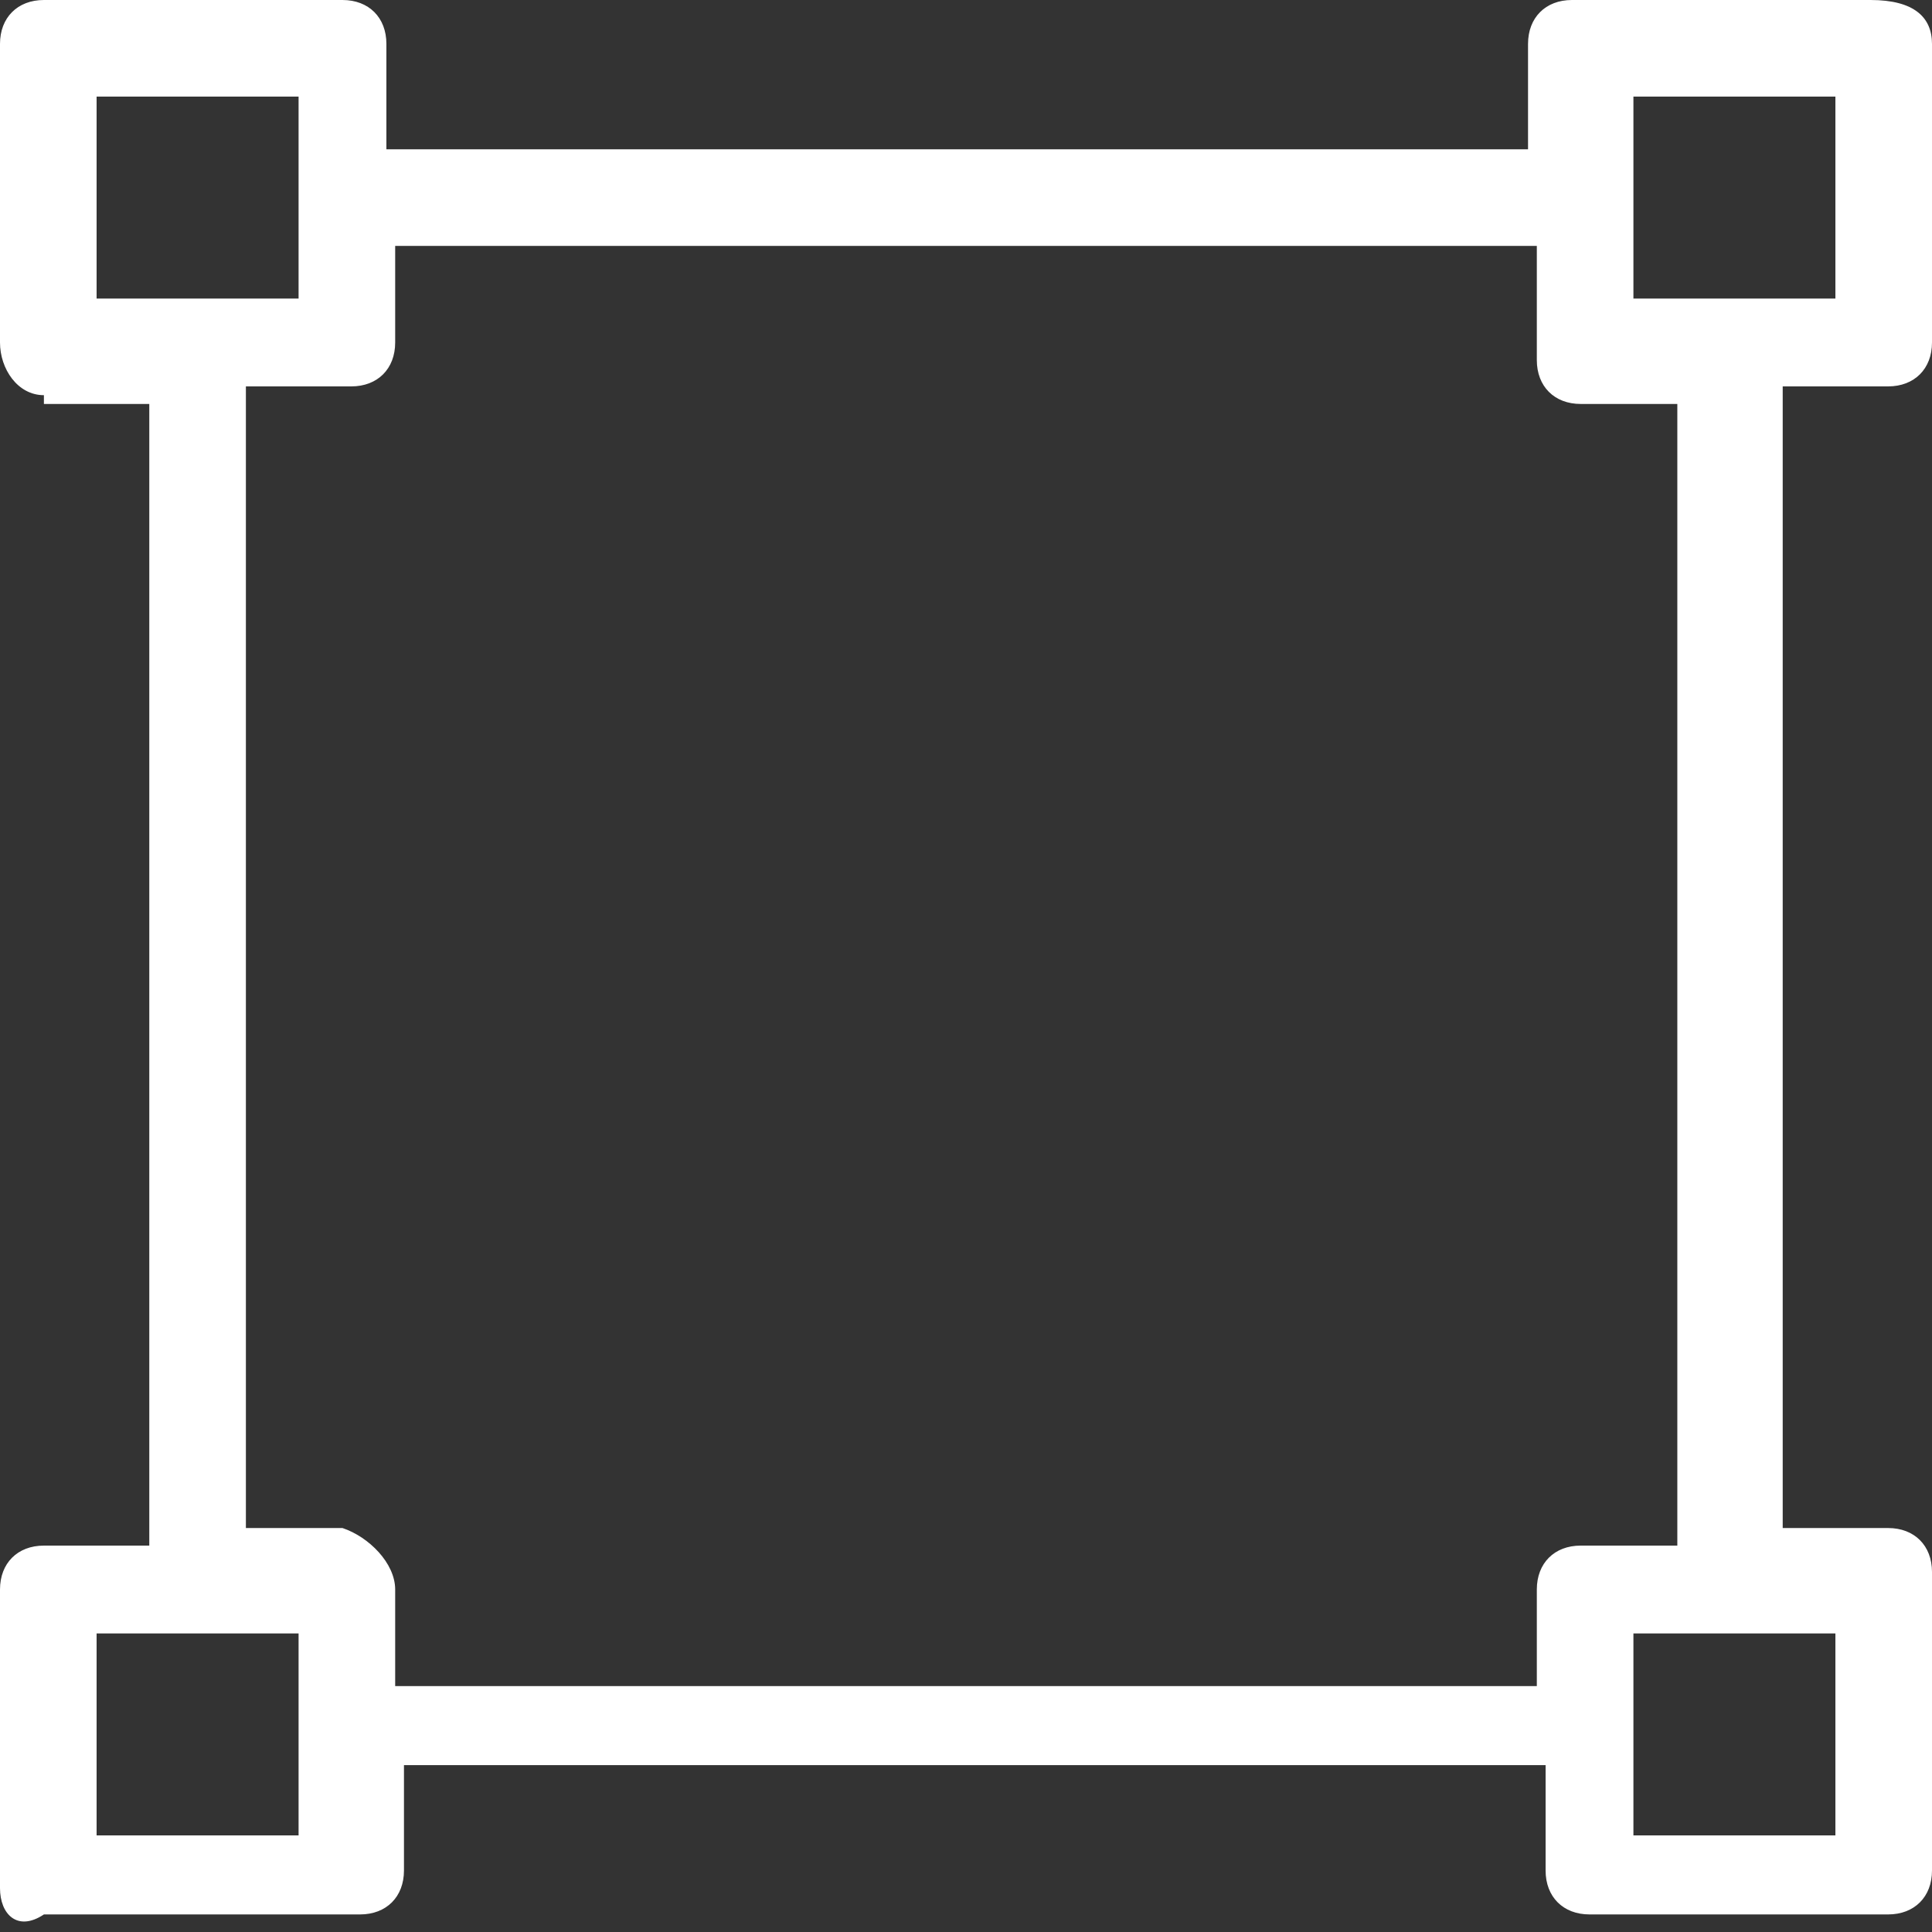 <?xml version="1.0" encoding="utf-8"?>
<!-- Generator: Adobe Illustrator 21.0.2, SVG Export Plug-In . SVG Version: 6.00 Build 0)  -->
<svg version="1.1" id="Capa_1" xmlns="http://www.w3.org/2000/svg" xmlns:xlink="http://www.w3.org/1999/xlink" x="0px" y="0px"
	 viewBox="0 0 22 22" style="enable-background:new 0 0 22 22;" xml:space="preserve">
<rect x="0" y="0" width="22" height="22" fill="#333333" stroke="none"/>
<style type="text/css">
	.st0{fill:#FFFFFF;}
</style>
<path class="st0" d="M0.5,4.5C0.2,4.5,0,4.2,0,3.9V0.5C0,0.2,0.2,0,0.5,0h3.4c0.3,0,0.5,0.2,0.5,0.5v1.2h13V0.5
	c0-0.3,0.2-0.5,0.5-0.5h3.4C21.8,0,22,0.2,22,0.5v3.4c0,0.3-0.2,0.5-0.5,0.5h-1.2v13h1.2c0.3,0,0.5,0.2,0.5,0.5v3.4
	c0,0.3-0.2,0.5-0.5,0.5h-3.4c-0.3,0-0.5-0.2-0.5-0.5v-1.2h-13v1.2c0,0.3-0.2,0.5-0.5,0.5H0.5C0.2,22,0,21.8,0,21.5v-3.4
	c0-0.3,0.2-0.5,0.5-0.5h1.2v-13H0.5z M20.9,3.4V1.1h-2.3v2.3H20.9z M18.6,20.9h2.3v-2.3h-2.3V20.9z M4.5,18.1v1.1h13v-1.1
	c0-0.3,0.2-0.5,0.5-0.5h1.1v-13h-1.1c-0.3,0-0.5-0.2-0.5-0.5V2.8h-13v1.1c0,0.3-0.2,0.5-0.5,0.5H2.8v13h1.1
	C4.2,17.5,4.5,17.8,4.5,18.1z M1.1,18.6v2.3h2.3v-2.3H1.1z M3.4,3.4V1.1H1.1v2.3H3.4z"/>
</svg>
